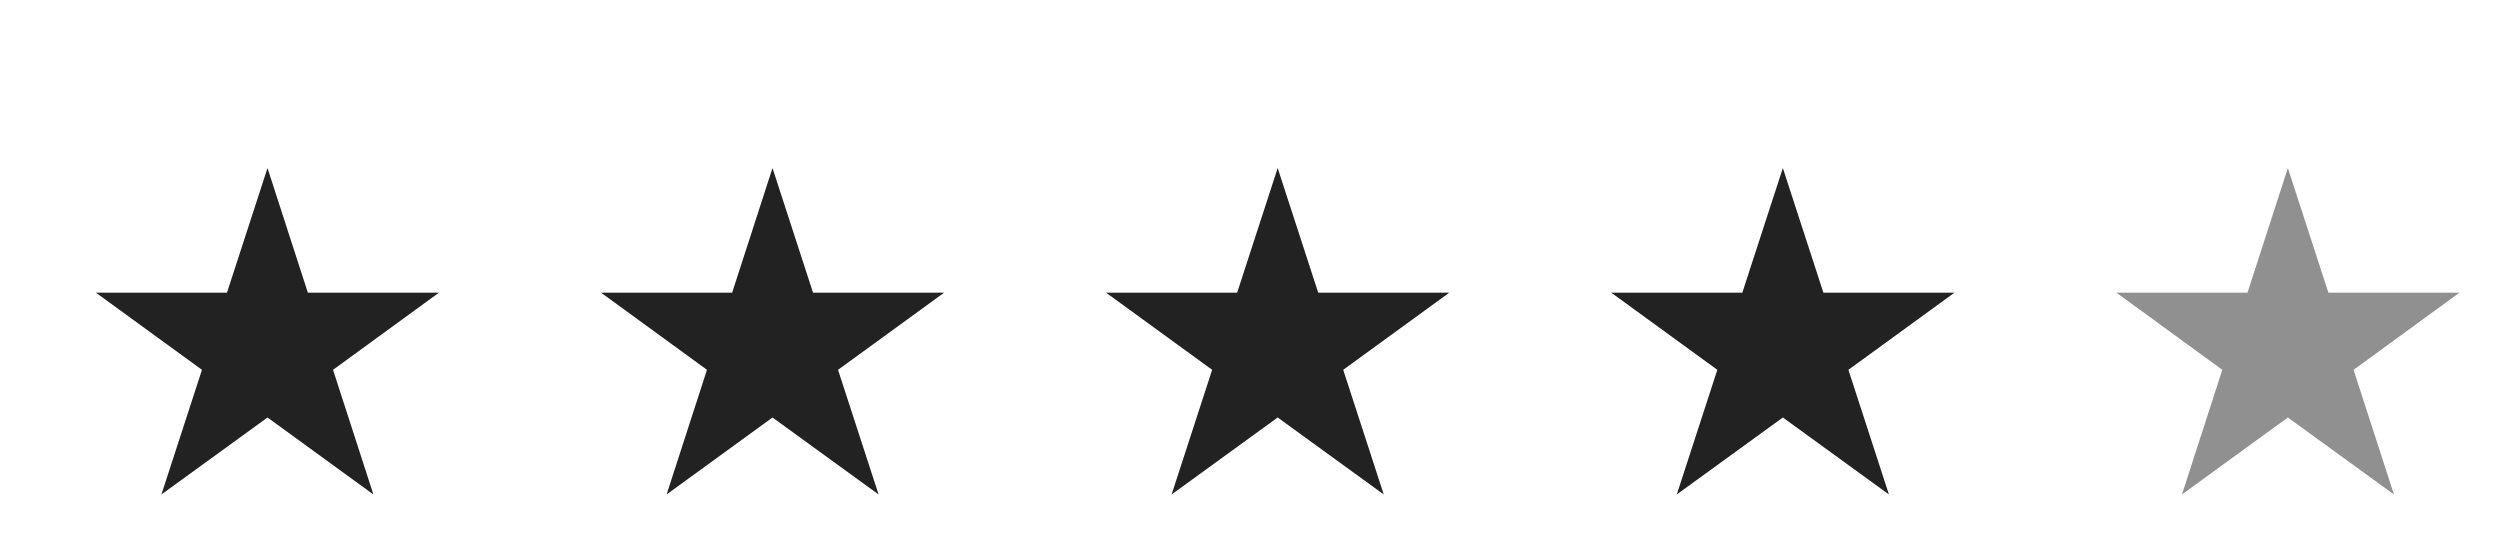 <svg width="14" height="3" viewBox="0 0 14 3" fill="none" xmlns="http://www.w3.org/2000/svg">
<path d="M1.498 0.941L1.724 1.639H2.458L1.865 2.071L2.091 2.769L1.498 2.338L0.904 2.769L1.131 2.071L0.537 1.639H1.271L1.498 0.941Z" fill="#222222"/>
<path d="M4.326 0.941L4.553 1.639H5.287L4.693 2.071L4.92 2.769L4.326 2.338L3.733 2.769L3.959 2.071L3.366 1.639H4.1L4.326 0.941Z" fill="#222222"/>
<path d="M7.155 0.941L7.382 1.639H8.116L7.522 2.071L7.749 2.769L7.155 2.338L6.561 2.769L6.788 2.071L6.194 1.639H6.928L7.155 0.941Z" fill="#222222"/>
<path d="M9.984 0.941L10.211 1.639H10.945L10.351 2.071L10.578 2.769L9.984 2.338L9.39 2.769L9.617 2.071L9.023 1.639H9.757L9.984 0.941Z" fill="#222222"/>
<path d="M12.812 0.941L13.039 1.639H13.773L13.18 2.071L13.406 2.769L12.812 2.338L12.219 2.769L12.445 2.071L11.852 1.639H12.586L12.812 0.941Z" fill="#222222" fill-opacity="0.5"/>
</svg>
